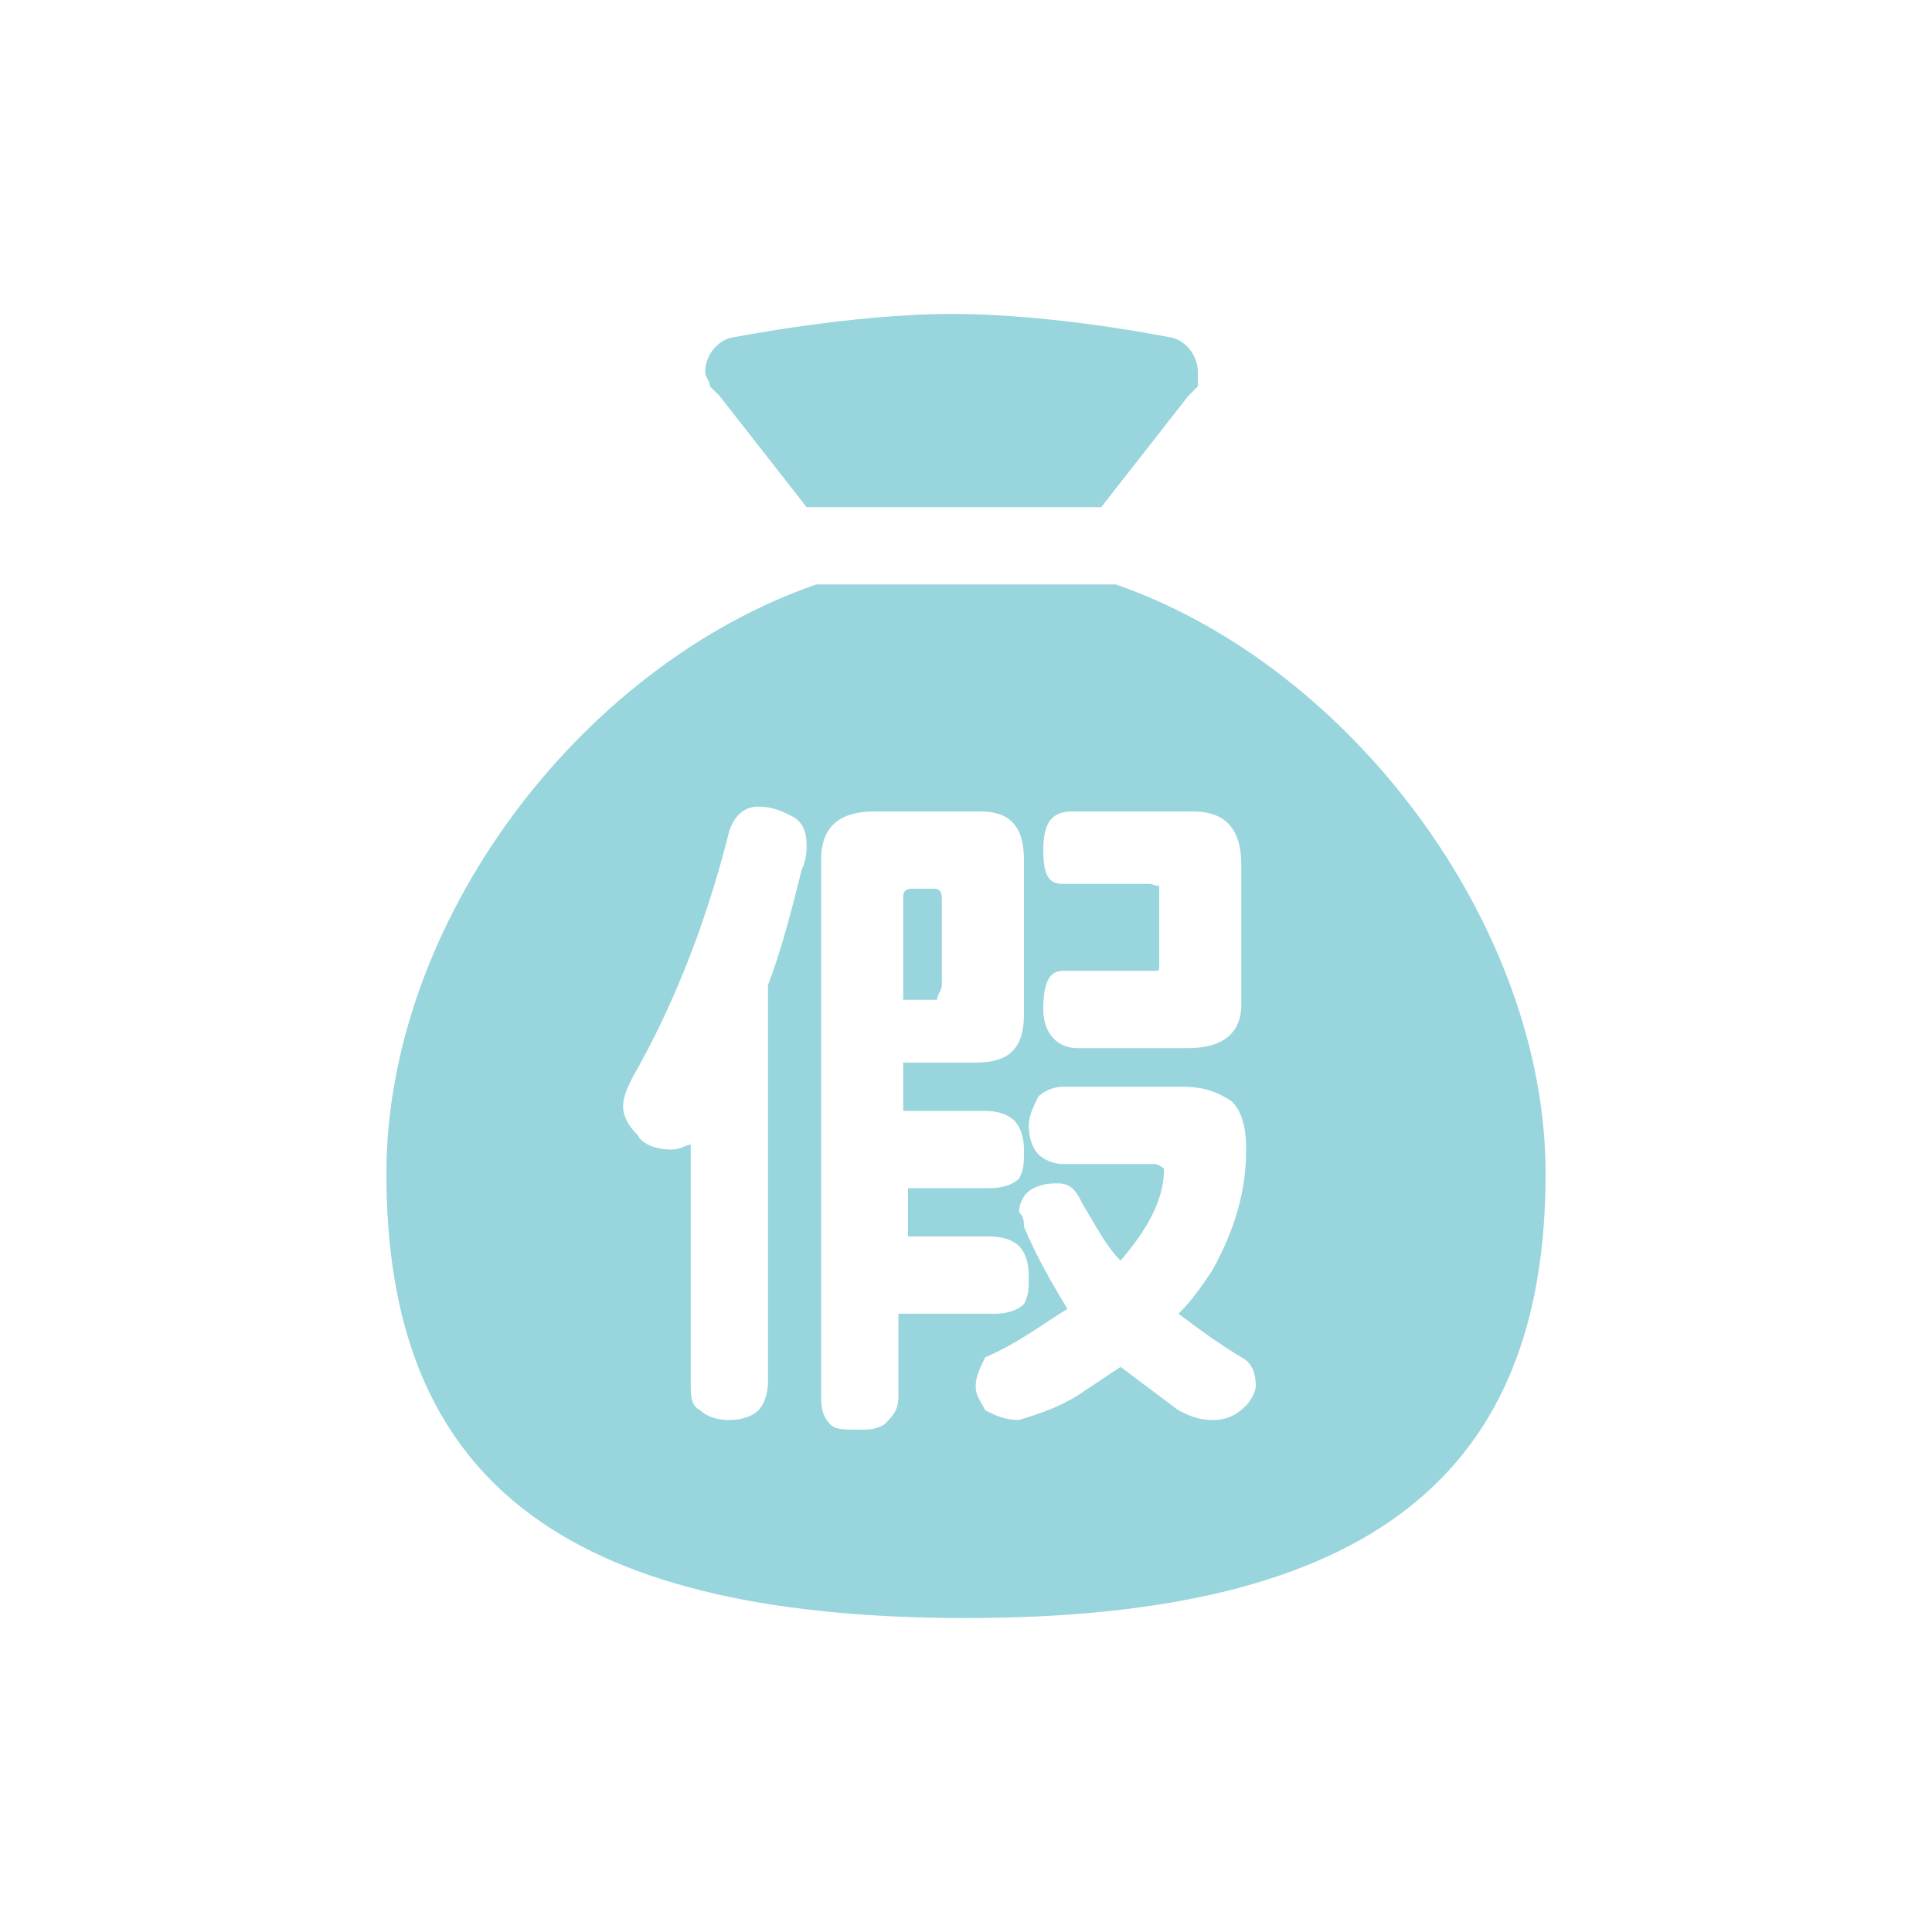 <?xml version="1.0" encoding="utf-8"?>
<!-- Generator: Adobe Illustrator 22.0.1, SVG Export Plug-In . SVG Version: 6.00 Build 0)  -->
<svg version="1.1" id="图层_1" xmlns="http://www.w3.org/2000/svg" xmlns:xlink="http://www.w3.org/1999/xlink" x="0px" y="0px"
	 viewBox="0 0 40 40" style="enable-background:new 0 0 40 40;" xml:space="preserve">
<style type="text/css">
	.st0{fill:#98D5DD;}
</style>
<g>
	<g>
		<path class="st0" d="M19.5,20.4v-1.8c0-0.2-0.1-0.2-0.2-0.2h-0.4c-0.2,0-0.2,0.1-0.2,0.2v2.1h0.7C19.4,20.6,19.5,20.5,19.5,20.4
			L19.5,20.4z M19.5,20.4"/>
		<path class="st0" d="M14.7,8l0.2,0.2c0,0,0,0,0,0l1.8,2.3h6.1l1.8-2.3c0,0,0,0,0,0L24.8,8l0-0.1c0-0.1,0-0.1,0-0.2
			c0-0.3-0.2-0.6-0.5-0.7l0,0c0,0-2.4-0.5-4.6-0.5c-2.1,0-4.6,0.5-4.6,0.5l0,0c-0.3,0.1-0.5,0.4-0.5,0.7C14.6,7.8,14.7,7.9,14.7,8
			L14.7,8z M14.7,8"/>
		<path class="st0" d="M32,24.3c0-5.1-4-10.5-8.9-12.2h-6.2C12,13.8,8,19.1,8,24.3c0,6.2,3.5,9.2,12,9.2C28.4,33.5,32,30.5,32,24.3
			L32,24.3z M16.6,18c-0.2,0.8-0.4,1.6-0.7,2.4v8.2c0,0.3-0.1,0.5-0.2,0.6c-0.1,0.1-0.3,0.2-0.6,0.2c-0.3,0-0.5-0.1-0.6-0.2
			c-0.2-0.1-0.2-0.3-0.2-0.6v-4.9c-0.1,0-0.2,0.1-0.4,0.1c-0.3,0-0.6-0.1-0.7-0.3c-0.2-0.2-0.3-0.4-0.3-0.6c0-0.2,0.1-0.4,0.2-0.6
			c0.8-1.4,1.5-3.1,2-5.1c0.1-0.3,0.3-0.5,0.6-0.5c0.3,0,0.5,0.1,0.7,0.2c0.2,0.1,0.3,0.3,0.3,0.6C16.7,17.6,16.7,17.8,16.6,18
			L16.6,18z M23.8,18.3H22c-0.3,0-0.4-0.2-0.4-0.7c0-0.6,0.2-0.8,0.6-0.8h2.5c0.7,0,1,0.4,1,1.1v2.9c0,0.6-0.4,0.9-1.1,0.9h-2.3
			c-0.4,0-0.7-0.3-0.7-0.8c0-0.5,0.1-0.8,0.4-0.8h1.9c0.1,0,0.1,0,0.1-0.1v-1.7C24,18.4,23.9,18.3,23.8,18.3L23.8,18.3z M18.6,27.2
			v1.7c0,0.3-0.1,0.4-0.3,0.6c-0.2,0.1-0.3,0.1-0.5,0.1c-0.3,0-0.5,0-0.6-0.1C17,29.3,17,29.1,17,28.8v-11c0-0.7,0.4-1,1.1-1h2.2
			c0.6,0,0.9,0.3,0.9,1V21c0,0.7-0.3,1-1,1h-1.5v1h1.7c0.3,0,0.5,0.1,0.6,0.2c0.1,0.1,0.2,0.3,0.2,0.6c0,0.3,0,0.4-0.1,0.6
			c-0.1,0.1-0.3,0.2-0.6,0.2h-1.7v1h1.7c0.3,0,0.5,0.1,0.6,0.2c0.1,0.1,0.2,0.3,0.2,0.6c0,0.3,0,0.4-0.1,0.6
			c-0.1,0.1-0.3,0.2-0.6,0.2L18.6,27.2L18.6,27.2z M25.8,29.1c-0.2,0.2-0.4,0.3-0.7,0.3c-0.3,0-0.5-0.1-0.7-0.2
			c-0.4-0.3-0.8-0.6-1.2-0.9c-0.3,0.2-0.6,0.4-0.9,0.6c-0.5,0.3-0.9,0.4-1.2,0.5c-0.3,0-0.5-0.1-0.7-0.2c-0.1-0.2-0.2-0.3-0.2-0.5
			c0-0.2,0.1-0.4,0.2-0.6c0.7-0.3,1.2-0.7,1.7-1c-0.3-0.5-0.6-1-0.9-1.7c0-0.1,0-0.2-0.1-0.3c0-0.2,0.1-0.4,0.3-0.5
			c0.2-0.1,0.4-0.1,0.5-0.1c0.3,0,0.4,0.2,0.5,0.4c0.3,0.5,0.5,0.9,0.8,1.2c0.6-0.7,0.9-1.3,0.9-1.9c0,0-0.1-0.1-0.2-0.1H22
			c-0.2,0-0.4-0.1-0.5-0.2c-0.1-0.1-0.2-0.3-0.2-0.6c0-0.2,0.1-0.4,0.2-0.6c0.1-0.1,0.3-0.2,0.5-0.2h2.5c0.4,0,0.7,0.1,1,0.3
			c0.2,0.2,0.3,0.5,0.3,1c0,0.8-0.2,1.6-0.7,2.5c-0.2,0.3-0.4,0.6-0.7,0.9c0.4,0.3,0.8,0.6,1.3,0.9c0.2,0.1,0.3,0.3,0.3,0.6
			C26,28.8,25.9,29,25.8,29.1L25.8,29.1z M25.8,29.1"/>
	</g>
</g>
</svg>
